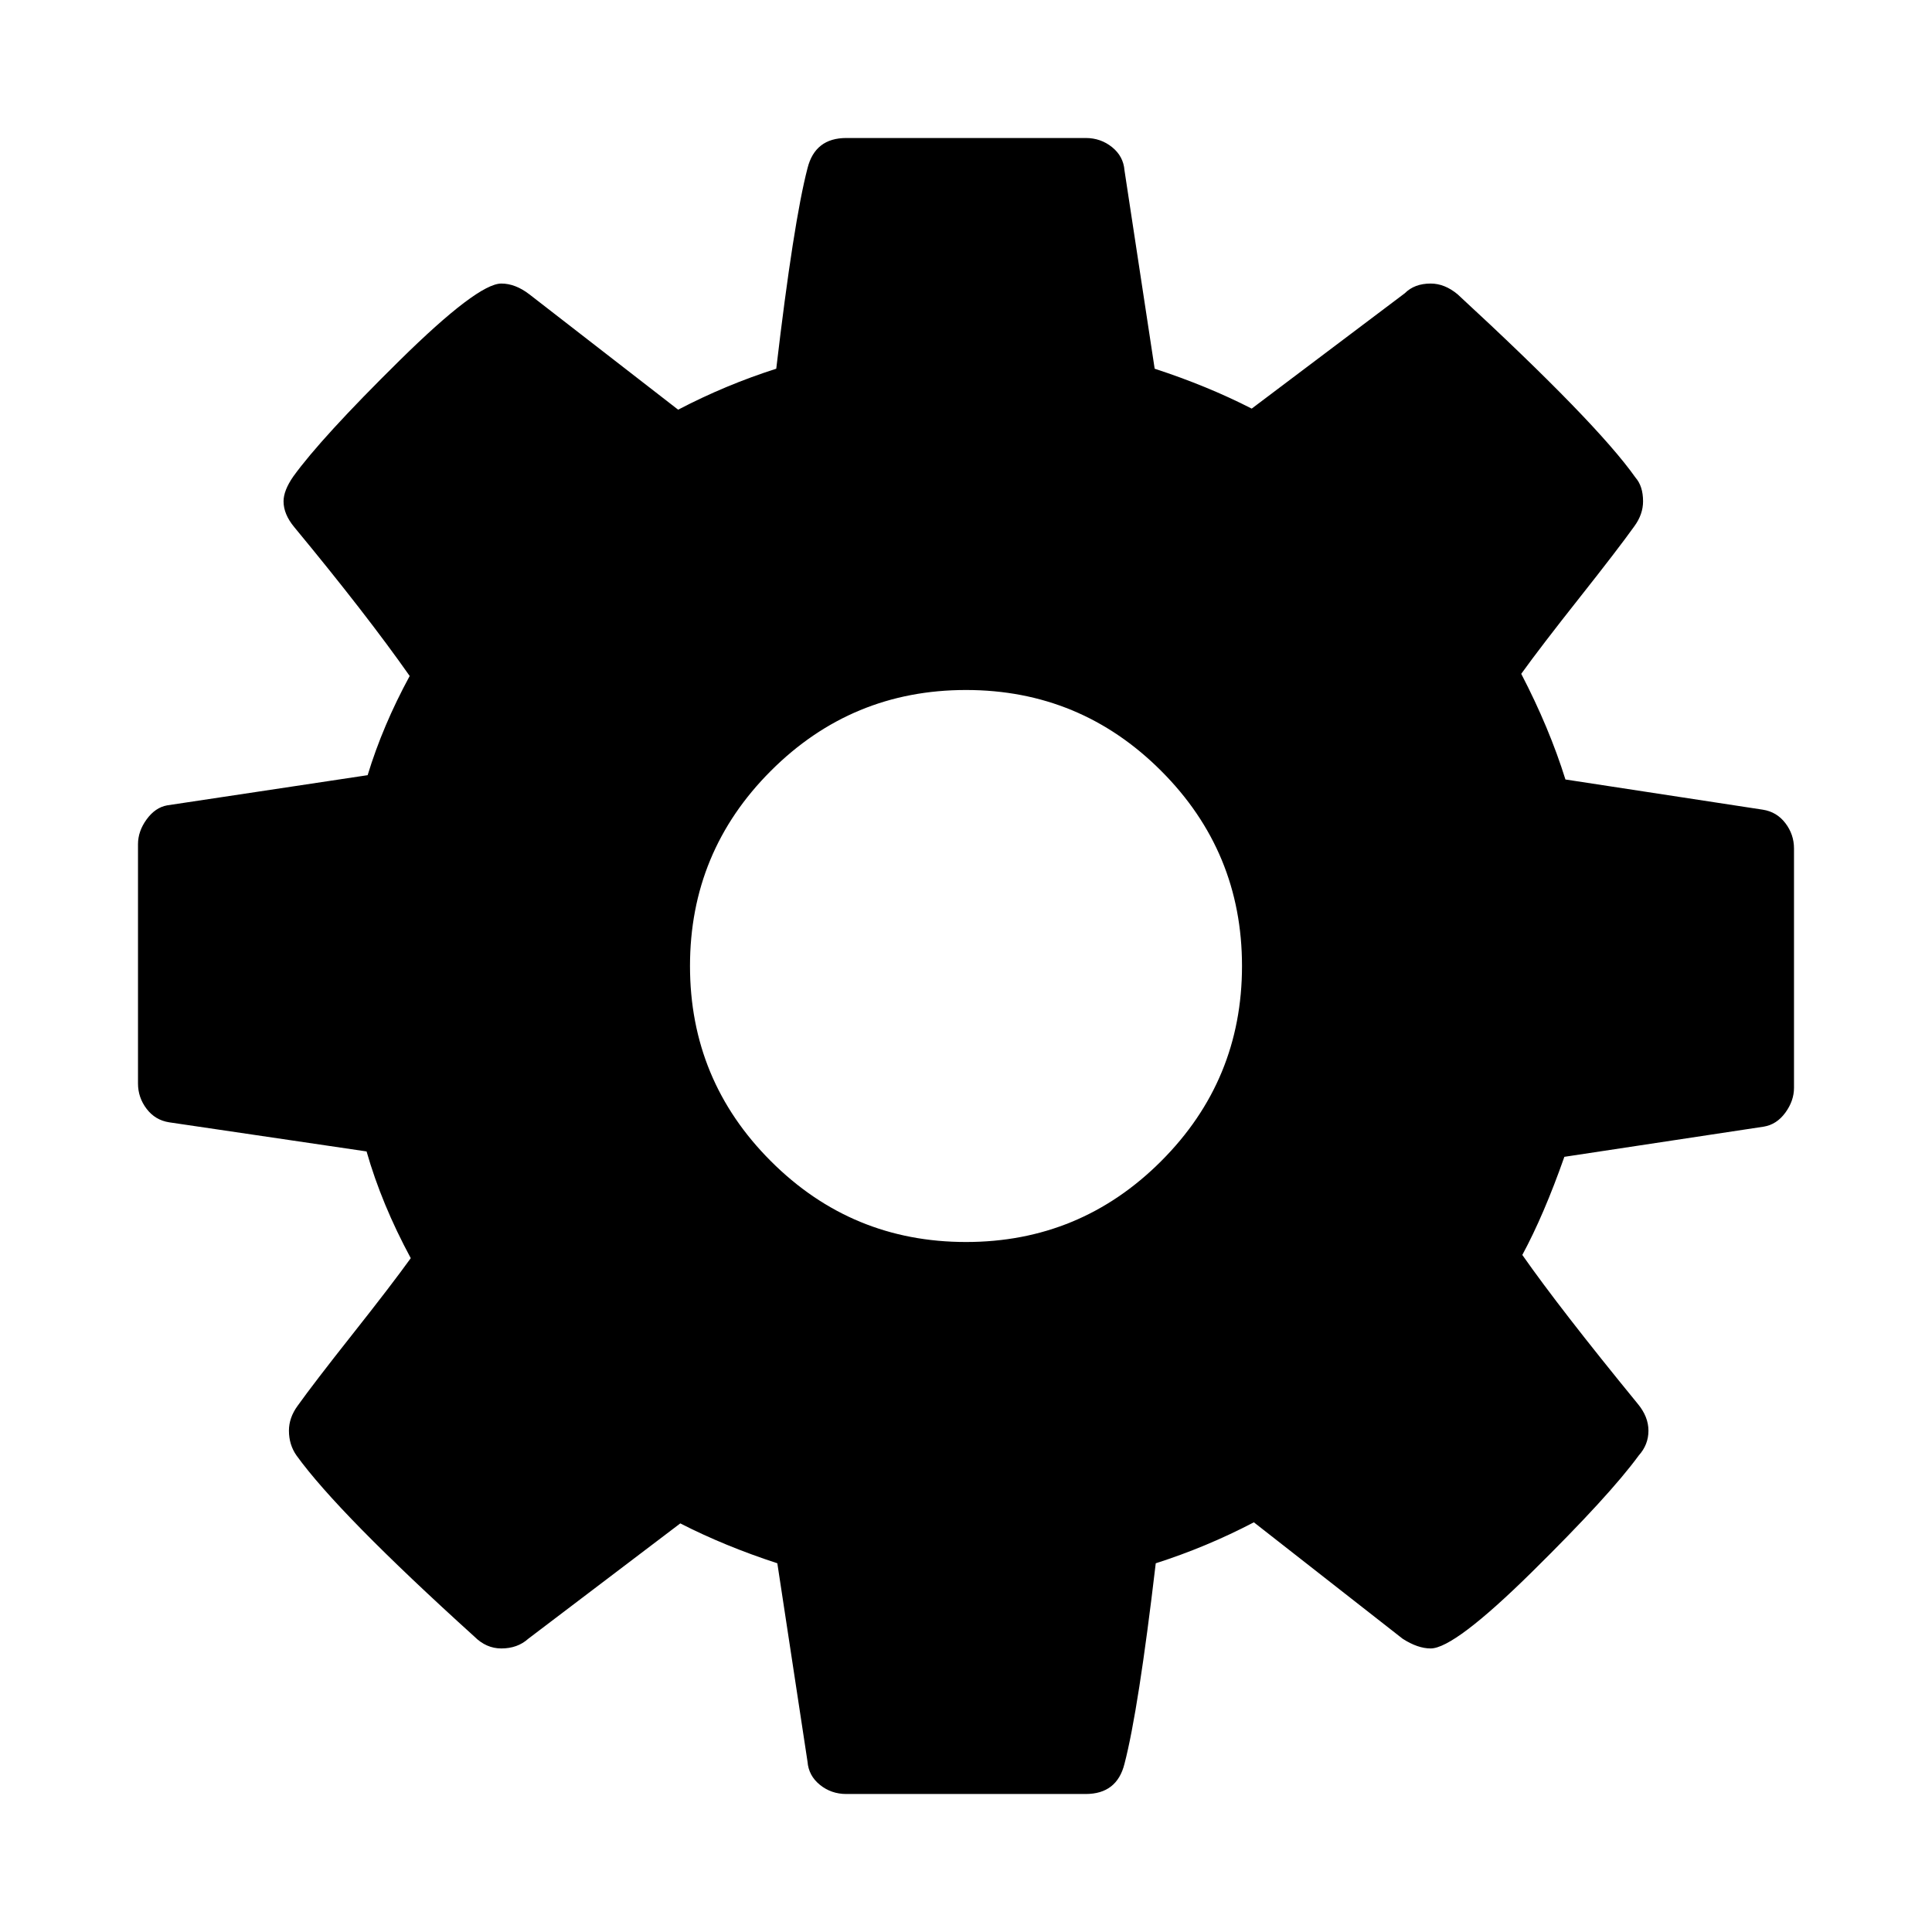 <?xml version="1.0" standalone="no"?><!DOCTYPE svg PUBLIC "-//W3C//DTD SVG 1.1//EN" "http://www.w3.org/Graphics/SVG/1.1/DTD/svg11.dtd"><svg t="1571313786966" class="icon" viewBox="0 0 1024 1024" version="1.1" xmlns="http://www.w3.org/2000/svg" p-id="10337" xmlns:xlink="http://www.w3.org/1999/xlink" width="200" height="200"><defs><style type="text/css"></style></defs><path d="M658.286 512q0-60.571-42.857-103.429T512 365.714t-103.429 42.857T365.714 512t42.857 103.429T512 658.286t103.429-42.857T658.286 512z m292.571-62.286v126.857q0 6.858-4.571 13.143t-11.429 7.429l-105.714 16q-10.857 30.857-22.286 52 20 28.571 61.143 78.857 5.714 6.857 5.714 14.286t-5.143 13.143Q853.143 792.57 812 833.143t-53.714 40.571q-6.857 0-14.857-5.143l-78.858-61.714q-25.142 13.143-52 21.714Q603.43 906.286 596 934.857q-4 16-20.571 16H448.57q-8 0-14-4.857T428 933.714l-16-105.143q-28-9.142-51.429-21.142L280 868.57q-5.714 5.143-14.286 5.143-8 0-14.285-6.285-72-65.143-94.286-96-4-5.715-4-13.143 0-6.857 4.571-13.143 8.572-12 29.143-38t30.857-40.286q-15.428-28.571-23.428-56.571L89.714 594.857q-7.428-1.143-12-7.143t-4.571-13.428V447.429q0-6.858 4.571-13.143t10.857-7.429l106.286-16q8-26.286 22.286-52.571-22.857-32.572-61.143-78.857-5.714-6.858-5.714-13.715 0-5.714 5.143-13.143 14.857-20.571 56.285-61.428t54-40.857q7.429 0 14.857 5.714l78.858 61.143q25.142-13.143 52-21.714Q420.57 117.714 428 89.143q4-16 20.571-16H575.43q8 0 14 4.857T596 90.286l16 105.143q28 9.142 51.429 21.142l81.142-61.142q5.143-5.143 13.715-5.143 7.428 0 14.285 5.714 73.715 68 94.286 97.143 4 4.571 4 12.571 0 6.857-4.571 13.143-8.572 12-29.143 38t-30.857 40.286q14.857 28.571 23.428 56l104.572 16q7.428 1.143 12 7.143t4.571 13.428z" p-id="10338"></path></svg>